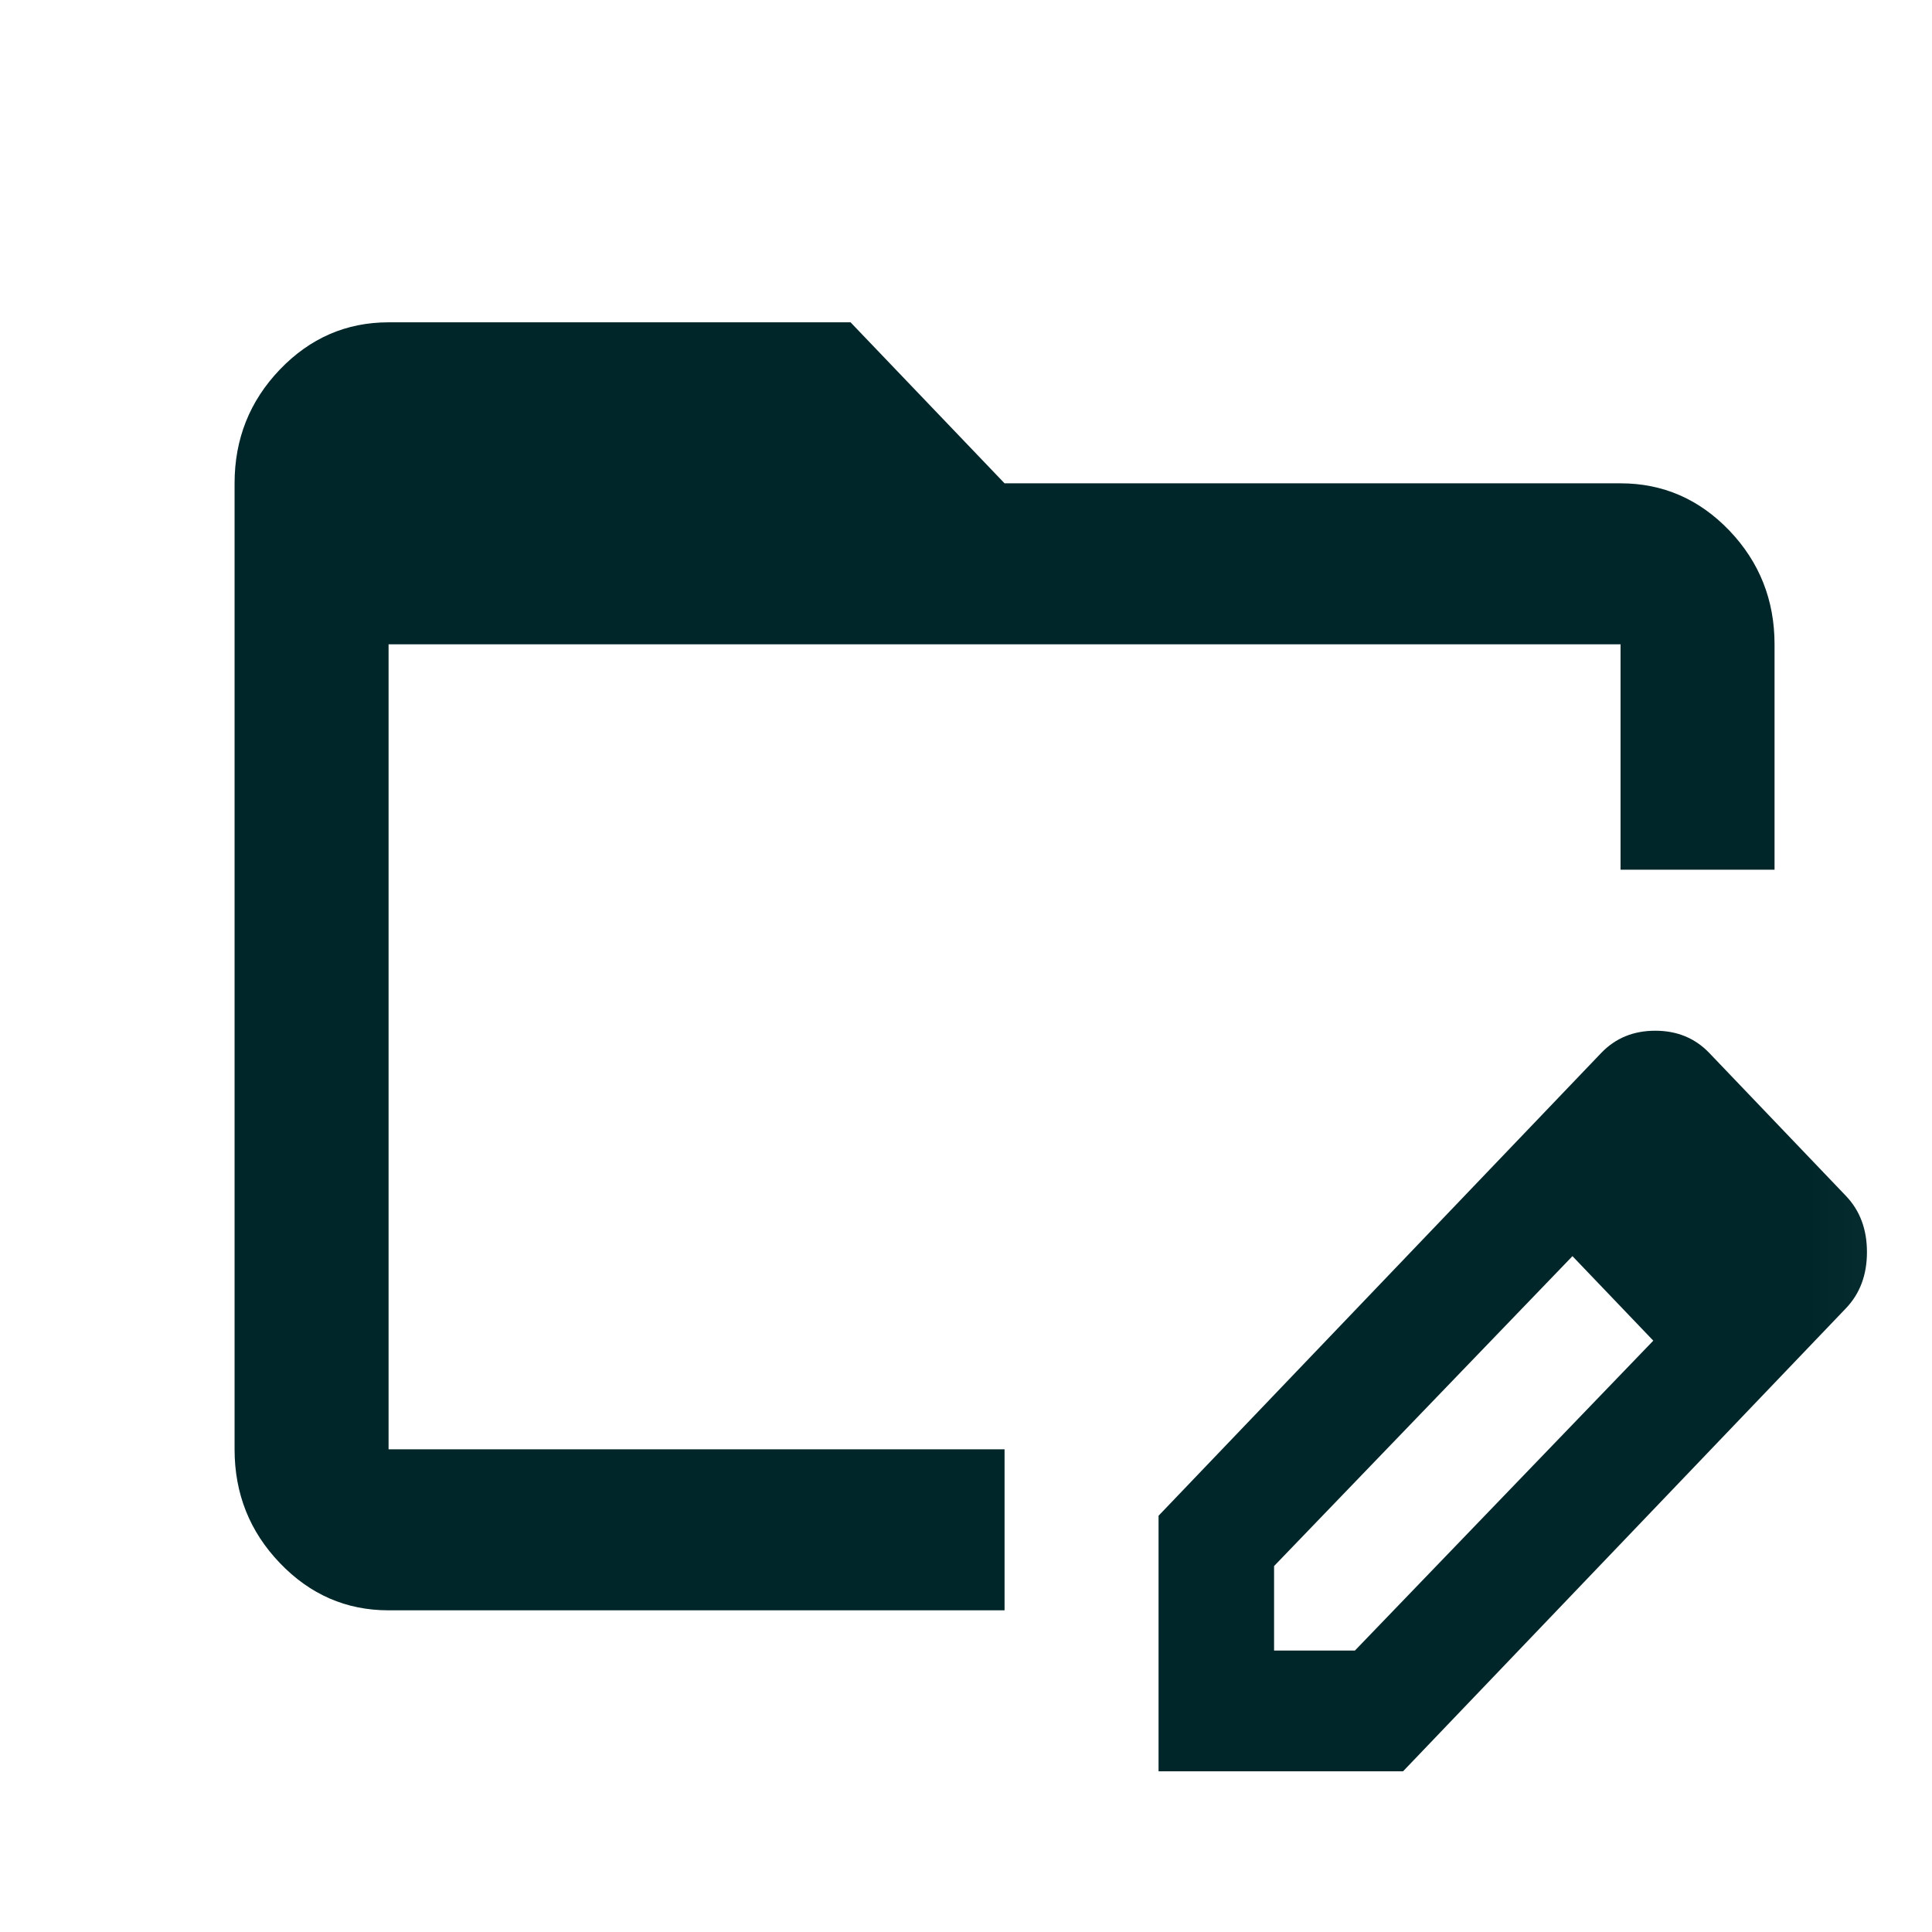 <svg xmlns="http://www.w3.org/2000/svg" width="24" height="24" viewBox="0 0 24 24" fill="none">
  <mask id="mask0_3024_22223" style="mask-type:alpha" maskUnits="userSpaceOnUse" x="1" y="0" width="23" height="24">
    <rect x="1" width="22.956" height="24" fill="#D9D9D9"/>
  </mask>
  <g mask="url(#mask0_3024_22223)">
    <path d="M4.827 20.004C4.301 20.004 3.851 19.808 3.476 19.416C3.101 19.025 2.914 18.554 2.914 18.004V6.004C2.914 5.454 3.101 4.983 3.476 4.591C3.851 4.2 4.301 4.004 4.827 4.004H10.566L12.479 6.004H20.131C20.657 6.004 21.108 6.2 21.483 6.591C21.857 6.983 22.044 7.454 22.044 8.004V10.804H20.131V8.004H4.827V18.004H12.479V20.004H4.827ZM18.505 14.529L19.534 15.604L15.827 19.454V20.504H16.831L20.538 16.654L21.542 17.704L17.429 22.004H14.392V18.829L18.505 14.529ZM21.542 17.704L18.505 14.529L19.892 13.079C20.068 12.896 20.291 12.804 20.562 12.804C20.833 12.804 21.056 12.896 21.232 13.079L22.929 14.854C23.105 15.037 23.192 15.271 23.192 15.554C23.192 15.837 23.105 16.071 22.929 16.254L21.542 17.704Z" fill="#002629"/>
  </g>
</svg>